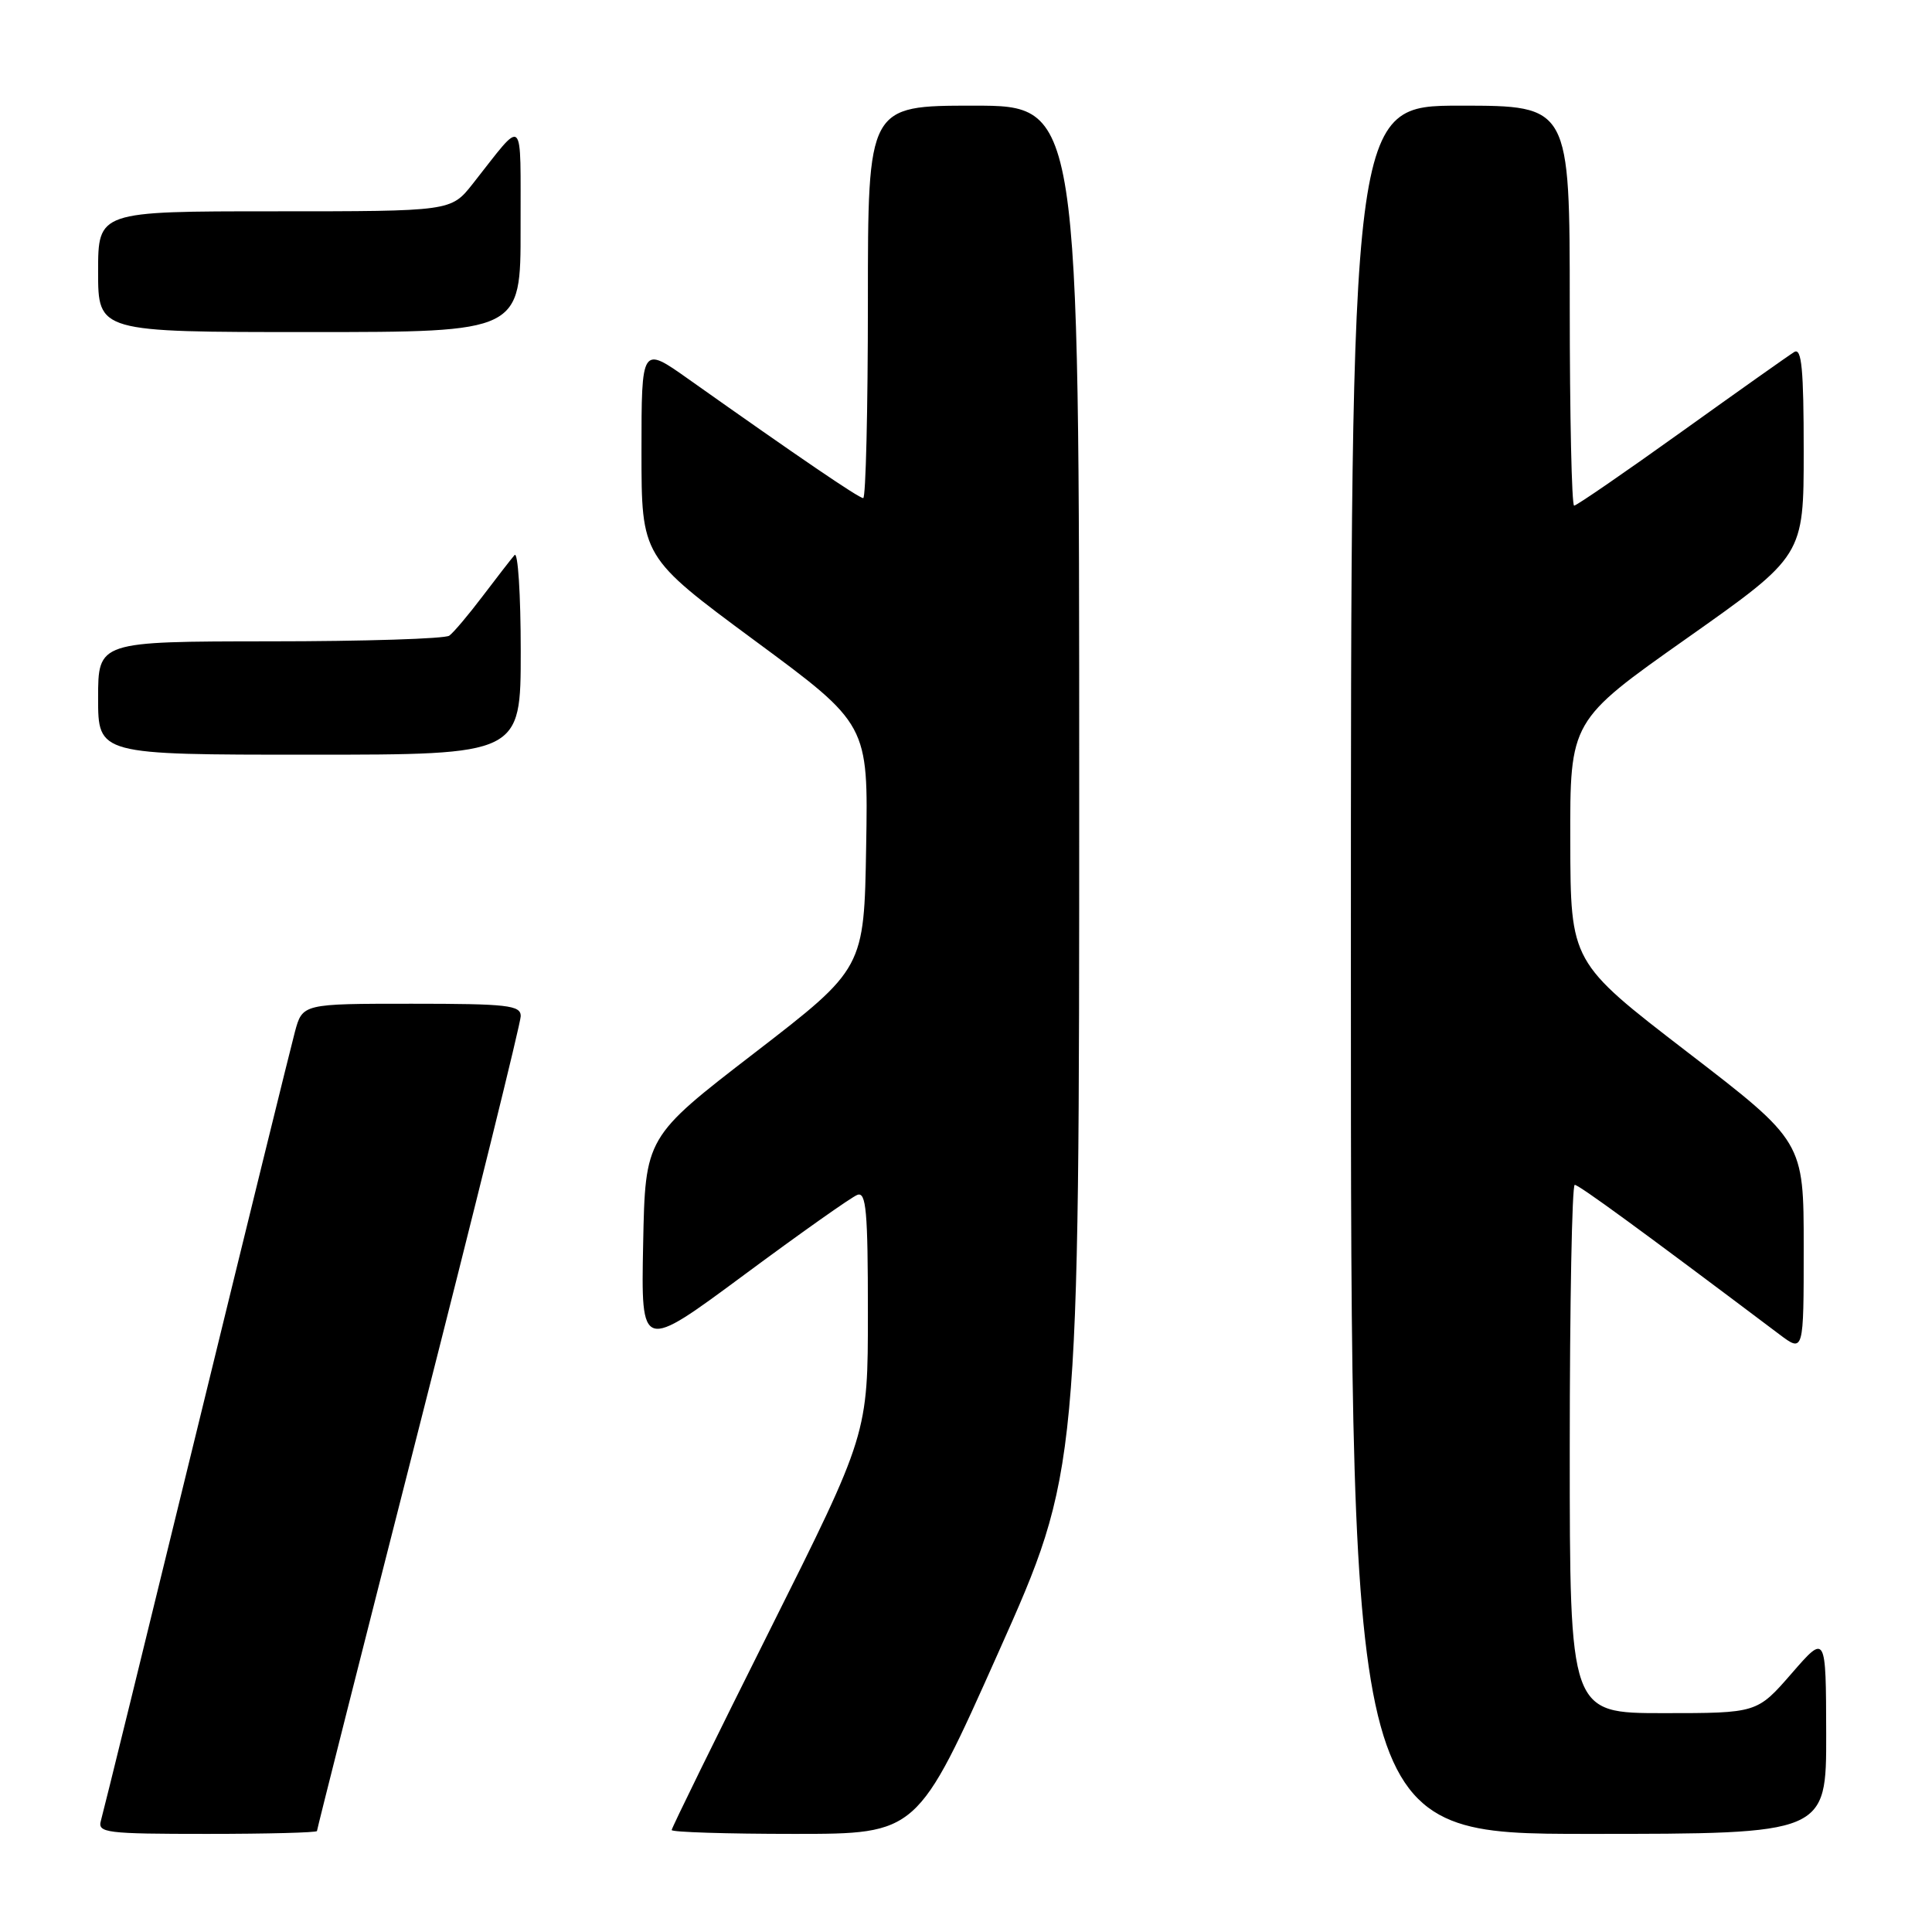 <?xml version="1.0" encoding="UTF-8" standalone="no"?>
<!DOCTYPE svg PUBLIC "-//W3C//DTD SVG 1.1//EN" "http://www.w3.org/Graphics/SVG/1.1/DTD/svg11.dtd" >
<svg xmlns="http://www.w3.org/2000/svg" xmlns:xlink="http://www.w3.org/1999/xlink" version="1.1" viewBox="0 0 256 256">
 <g >
 <path fill="currentColor"
d=" M 42.00 242.62 C 42.00 242.41 48.07 218.40 55.50 189.26 C 62.92 160.12 69.00 135.54 69.00 134.64 C 69.00 133.20 67.27 133.00 54.54 133.00 C 40.08 133.00 40.08 133.00 39.07 136.75 C 38.52 138.81 32.62 162.77 25.97 190.00 C 19.32 217.23 13.65 240.29 13.37 241.25 C 12.91 242.86 14.03 243.00 27.43 243.00 C 35.44 243.00 42.00 242.83 42.00 242.62 Z  M 132.28 218.98 C 143.00 194.97 143.00 194.97 143.00 104.48 C 143.00 14.00 143.00 14.00 129.00 14.00 C 115.00 14.00 115.00 14.00 115.00 40.00 C 115.00 54.30 114.72 66.00 114.38 66.00 C 113.80 66.00 105.84 60.58 91.25 50.25 C 85.00 45.82 85.00 45.82 85.00 59.81 C 85.00 73.79 85.00 73.79 100.02 84.89 C 115.05 95.98 115.05 95.98 114.77 112.15 C 114.50 128.32 114.50 128.32 100.00 139.50 C 85.50 150.67 85.50 150.67 85.22 164.86 C 84.94 179.04 84.94 179.04 98.57 168.95 C 106.06 163.40 112.82 158.62 113.60 158.33 C 114.77 157.88 115.00 160.47 115.00 173.90 C 115.00 190.01 115.00 190.01 102.00 216.00 C 94.85 230.29 89.00 242.21 89.00 242.49 C 89.00 242.77 96.33 243.00 105.28 243.00 C 121.56 243.00 121.56 243.00 132.28 218.98 Z  M 241.98 229.75 C 241.95 216.50 241.95 216.50 237.39 221.75 C 232.82 227.00 232.82 227.00 220.41 227.00 C 208.00 227.00 208.00 227.00 208.00 192.00 C 208.00 172.75 208.30 157.00 208.66 157.00 C 209.22 157.00 217.54 163.08 235.75 176.79 C 239.00 179.24 239.00 179.24 239.00 165.25 C 239.00 151.26 239.00 151.26 223.55 139.38 C 208.11 127.50 208.11 127.50 208.07 111.50 C 208.03 95.50 208.03 95.50 223.51 84.58 C 239.00 73.65 239.00 73.65 239.00 59.77 C 239.00 48.92 238.73 46.05 237.75 46.64 C 237.06 47.06 230.35 51.81 222.83 57.20 C 215.31 62.59 208.90 67.00 208.58 67.00 C 208.26 67.00 208.00 55.08 208.00 40.50 C 208.00 14.00 208.00 14.00 193.50 14.00 C 179.00 14.00 179.00 14.00 179.00 128.50 C 179.00 243.00 179.00 243.00 210.50 243.00 C 242.00 243.00 242.00 243.00 241.98 229.75 Z  M 69.00 86.30 C 69.00 78.76 68.63 73.03 68.18 73.55 C 67.73 74.07 65.82 76.53 63.95 79.00 C 62.08 81.47 60.09 83.83 59.53 84.23 C 58.96 84.64 48.26 84.98 35.75 84.98 C 13.00 85.00 13.00 85.00 13.00 92.50 C 13.00 100.00 13.00 100.00 41.00 100.00 C 69.00 100.00 69.00 100.00 69.00 86.30 Z  M 68.98 30.25 C 68.95 14.90 69.62 15.52 62.63 24.37 C 59.76 28.00 59.76 28.00 36.38 28.00 C 13.00 28.00 13.00 28.00 13.00 36.00 C 13.00 44.00 13.00 44.00 41.00 44.00 C 69.00 44.00 69.00 44.00 68.98 30.25 Z "/>
</g>
</svg>